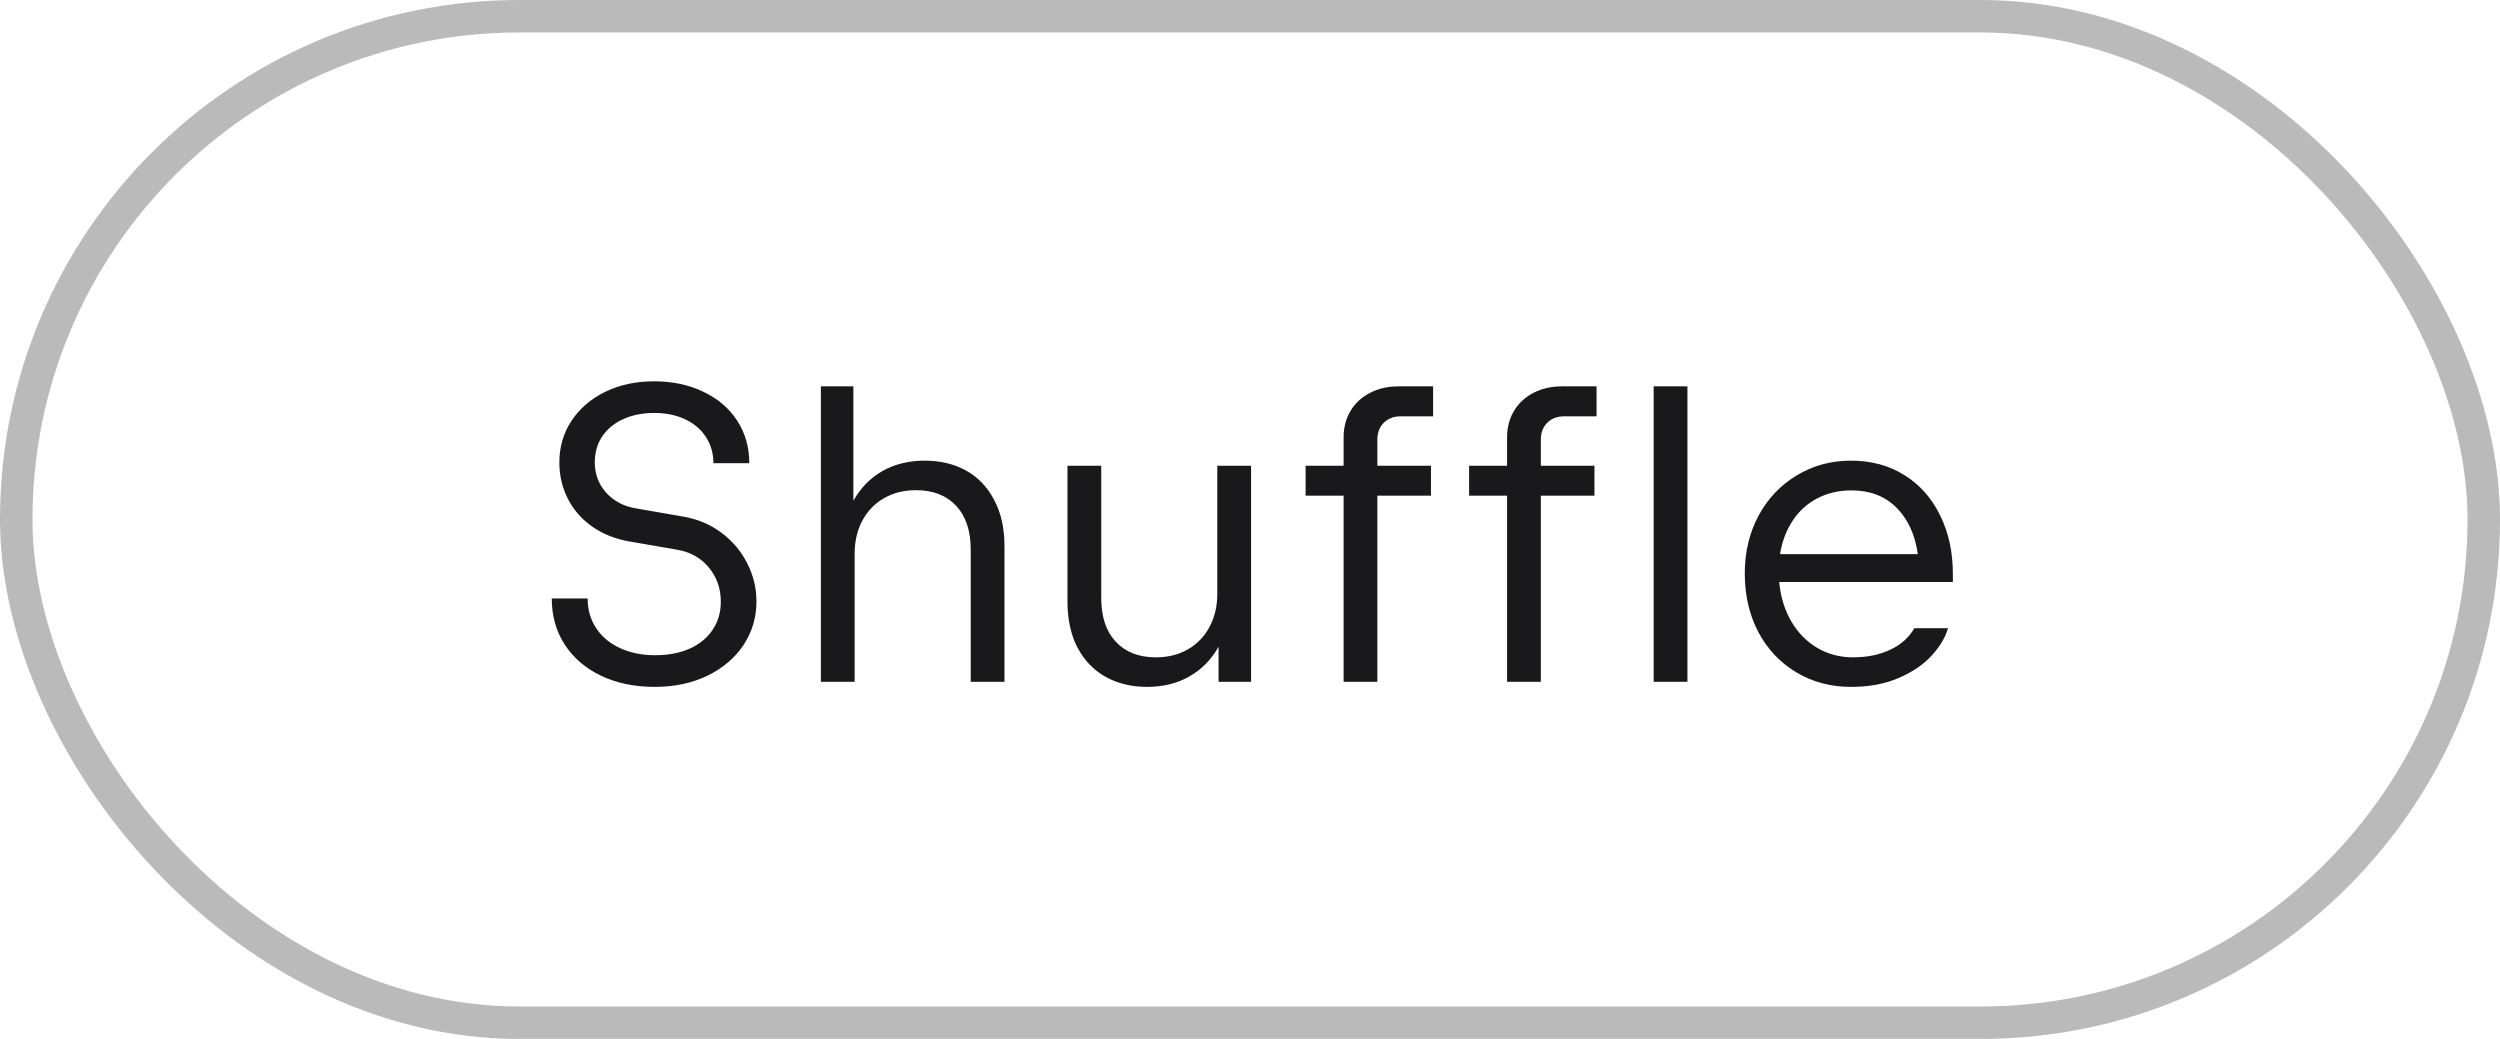 <svg width="77" height="32" viewBox="0 0 77 32" fill="none" xmlns="http://www.w3.org/2000/svg">
<g filter="url(#filter0_b_525_20320)">
<path d="M20.166 21.156C19.542 21.156 18.99 21.041 18.509 20.811C18.032 20.582 17.659 20.261 17.391 19.849C17.126 19.438 16.994 18.965 16.994 18.433H18.099C18.099 18.775 18.186 19.078 18.359 19.343C18.532 19.607 18.777 19.813 19.094 19.96C19.41 20.107 19.772 20.181 20.179 20.181C20.582 20.181 20.935 20.114 21.239 19.98C21.546 19.841 21.782 19.648 21.947 19.401C22.116 19.15 22.201 18.861 22.201 18.537C22.201 18.125 22.077 17.772 21.83 17.477C21.587 17.182 21.262 17 20.855 16.931L19.386 16.677C18.944 16.599 18.561 16.446 18.236 16.216C17.911 15.986 17.661 15.7 17.488 15.358C17.315 15.016 17.228 14.643 17.228 14.24C17.228 13.768 17.352 13.343 17.599 12.966C17.85 12.585 18.197 12.286 18.639 12.069C19.085 11.852 19.585 11.744 20.14 11.744C20.712 11.744 21.221 11.852 21.668 12.069C22.114 12.281 22.461 12.578 22.708 12.96C22.955 13.341 23.078 13.776 23.078 14.266H21.973C21.973 13.967 21.897 13.7 21.746 13.466C21.594 13.228 21.379 13.044 21.102 12.914C20.829 12.784 20.513 12.719 20.153 12.719C19.793 12.719 19.475 12.782 19.198 12.908C18.92 13.033 18.704 13.211 18.548 13.441C18.396 13.67 18.32 13.937 18.32 14.24C18.32 14.6 18.435 14.909 18.665 15.169C18.899 15.43 19.204 15.592 19.581 15.657L21.076 15.917C21.509 15.995 21.895 16.162 22.233 16.418C22.571 16.673 22.833 16.987 23.02 17.36C23.206 17.728 23.299 18.116 23.299 18.523C23.299 19.013 23.167 19.459 22.903 19.863C22.638 20.261 22.268 20.578 21.791 20.811C21.314 21.041 20.773 21.156 20.166 21.156ZM25.283 11.9H26.284V15.423C26.509 15.024 26.808 14.719 27.181 14.507C27.558 14.294 27.993 14.188 28.487 14.188C28.964 14.188 29.386 14.29 29.755 14.493C30.123 14.697 30.411 14.998 30.619 15.397C30.831 15.791 30.938 16.266 30.938 16.82V21H29.898V16.924C29.898 16.348 29.748 15.9 29.449 15.579C29.15 15.258 28.738 15.098 28.214 15.098C27.841 15.098 27.512 15.18 27.226 15.345C26.94 15.51 26.717 15.742 26.557 16.041C26.401 16.335 26.323 16.673 26.323 17.055V21H25.283V11.9ZM38.533 21H37.532V19.921C37.306 20.32 37.005 20.625 36.628 20.837C36.255 21.05 35.822 21.156 35.328 21.156C34.852 21.156 34.429 21.054 34.061 20.851C33.692 20.647 33.402 20.348 33.19 19.953C32.982 19.555 32.878 19.078 32.878 18.523V14.344H33.918V18.419C33.918 18.996 34.067 19.444 34.366 19.765C34.665 20.086 35.077 20.246 35.601 20.246C35.974 20.246 36.303 20.164 36.589 19.999C36.875 19.834 37.096 19.605 37.252 19.31C37.413 19.011 37.493 18.671 37.493 18.29V14.344H38.533V21ZM41.383 15.267H40.213V14.344H41.383V13.473C41.383 13.165 41.454 12.892 41.597 12.654C41.74 12.416 41.939 12.232 42.195 12.101C42.451 11.967 42.743 11.9 43.073 11.9H44.139V12.823H43.138C42.925 12.823 42.752 12.89 42.618 13.024C42.488 13.155 42.423 13.326 42.423 13.538V14.344H44.074V15.267H42.423V21H41.383V15.267ZM46.418 15.267H45.248V14.344H46.418V13.473C46.418 13.165 46.489 12.892 46.632 12.654C46.775 12.416 46.974 12.232 47.23 12.101C47.486 11.967 47.778 11.9 48.108 11.9H49.174V12.823H48.173C47.96 12.823 47.787 12.89 47.653 13.024C47.523 13.155 47.458 13.326 47.458 13.538V14.344H49.109V15.267H47.458V21H46.418V15.267ZM50.933 11.9H51.973V21H50.933V11.9ZM57.009 21.156C56.385 21.156 55.824 21.006 55.325 20.707C54.827 20.409 54.437 19.995 54.155 19.466C53.878 18.933 53.739 18.331 53.739 17.659C53.739 17.005 53.88 16.413 54.162 15.884C54.448 15.356 54.84 14.942 55.338 14.643C55.837 14.34 56.393 14.188 57.009 14.188C57.637 14.188 58.187 14.338 58.66 14.636C59.136 14.935 59.502 15.349 59.758 15.878C60.018 16.407 60.148 17.005 60.148 17.672V17.925H54.799C54.842 18.381 54.965 18.784 55.169 19.134C55.373 19.485 55.639 19.759 55.969 19.953C56.298 20.148 56.666 20.246 57.074 20.246C57.511 20.246 57.897 20.166 58.231 20.006C58.564 19.845 58.807 19.626 58.959 19.349H59.999C59.921 19.626 59.756 19.904 59.505 20.181C59.258 20.458 58.92 20.69 58.491 20.877C58.066 21.063 57.572 21.156 57.009 21.156ZM59.069 17.067C58.983 16.461 58.761 15.982 58.406 15.631C58.055 15.28 57.594 15.104 57.022 15.104C56.636 15.104 56.289 15.185 55.982 15.345C55.674 15.501 55.42 15.729 55.221 16.027C55.022 16.322 54.89 16.669 54.825 17.067H59.069Z" fill="#19191C"/>
<rect x="0.5" y="0.5" width="76" height="31" rx="15.5" stroke="#19191C" stroke-opacity="0.3"/>
</g>
<defs>
<filter id="filter0_b_525_20320" x="-8" y="-8" width="93" height="48" filterUnits="userSpaceOnUse" color-interpolation-filters="sRGB">
<feFlood flood-opacity="0" result="BackgroundImageFix"/>
<feGaussianBlur in="BackgroundImageFix" stdDeviation="4"/>
<feComposite in2="SourceAlpha" operator="in" result="effect1_backgroundBlur_525_20320"/>
<feBlend mode="normal" in="SourceGraphic" in2="effect1_backgroundBlur_525_20320" result="shape"/>
</filter>
</defs>
</svg>

